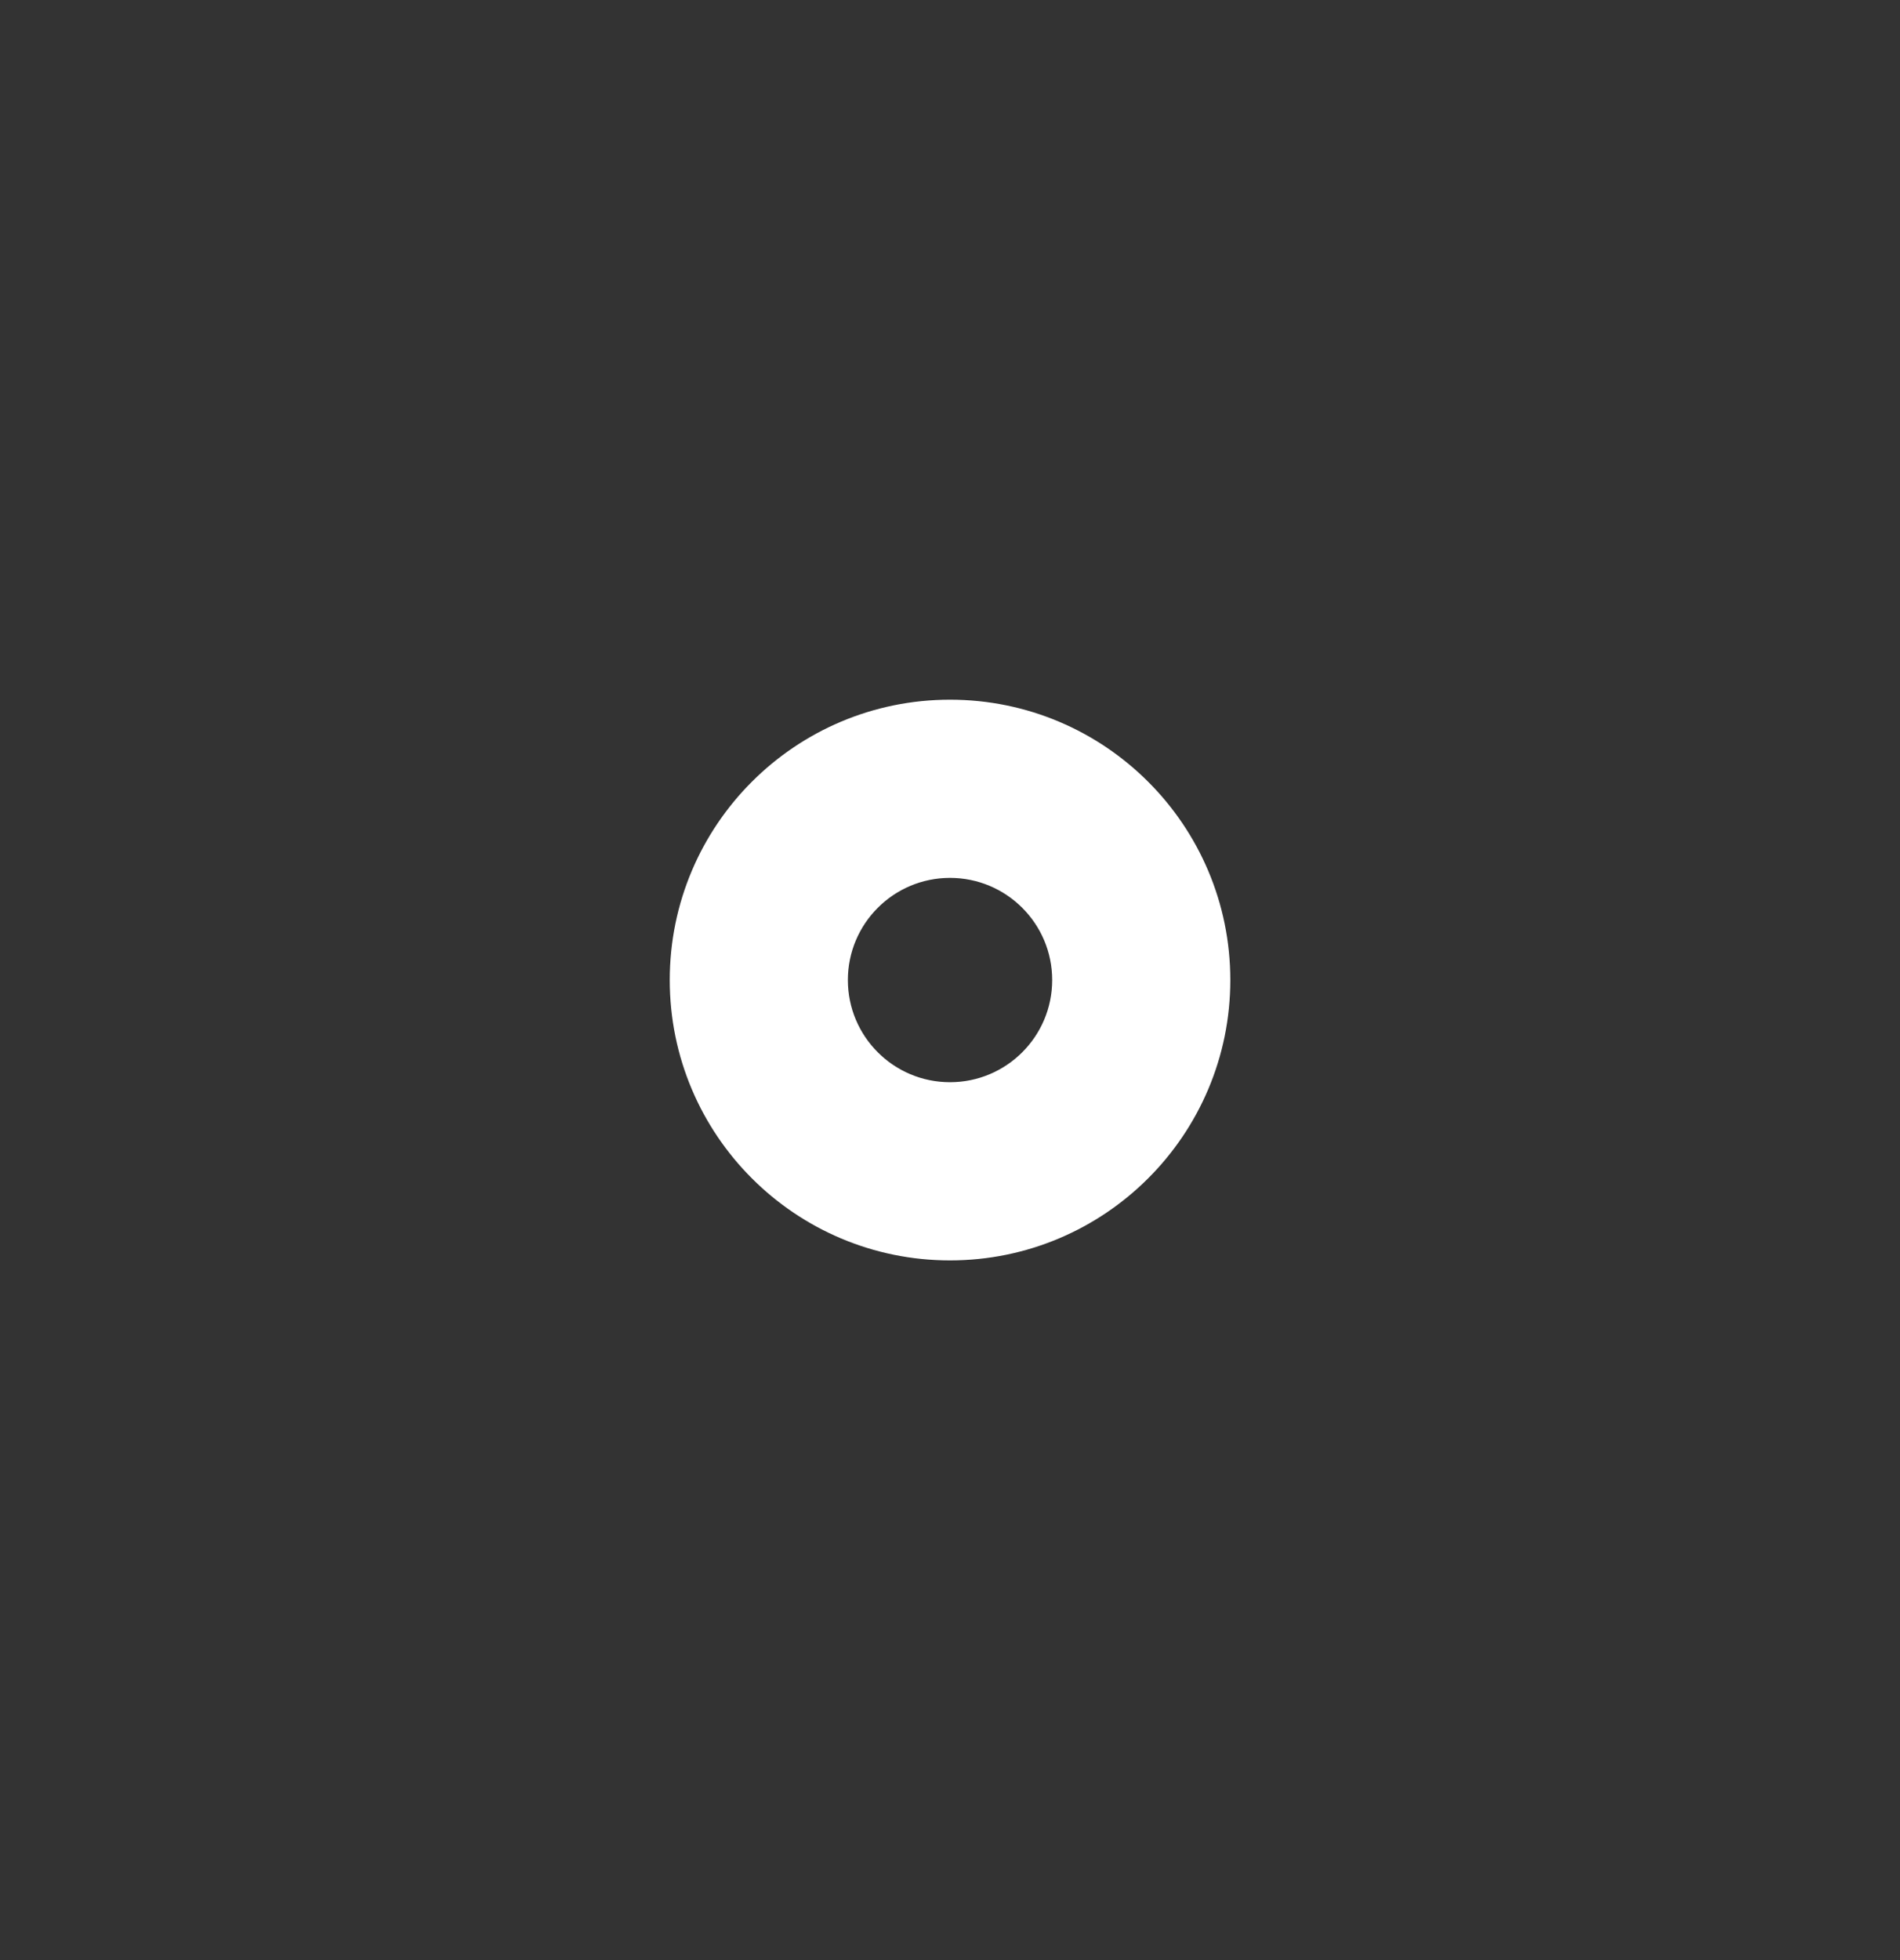 <svg width="32" height="33" viewBox="0 0 32 33" fill="none" xmlns="http://www.w3.org/2000/svg">
<rect x="0" y="0" width="32" height="33" fill="#333333" stroke="none"/>
<path fill-rule="evenodd" clip-rule="evenodd" d="M16 18.72C17.227 18.72 18.221 17.726 18.221 16.5C18.221 15.274 17.227 14.28 16 14.28C14.774 14.28 13.78 15.274 13.78 16.5C13.78 17.726 14.774 18.72 16 18.72ZM16 20.72C18.331 20.72 20.221 18.831 20.221 16.5C20.221 14.169 18.331 12.28 16 12.28C13.67 12.28 11.78 14.169 11.78 16.5C11.78 18.831 13.67 20.72 16 20.72Z" fill="white"/>
<path fill-rule="evenodd" clip-rule="evenodd" d="M16 12.78C13.946 12.78 12.28 14.445 12.28 16.5C12.28 18.555 13.946 20.22 16 20.22C18.055 20.22 19.721 18.555 19.721 16.5C19.721 14.445 18.055 12.78 16 12.78ZM11.28 16.5C11.28 13.893 13.393 11.78 16 11.78C18.607 11.78 20.721 13.893 20.721 16.5C20.721 19.107 18.607 21.22 16 21.22C13.393 21.22 11.28 19.107 11.28 16.5ZM16 14.78C15.05 14.78 14.28 15.55 14.28 16.5C14.28 17.45 15.05 18.22 16 18.22C16.95 18.22 17.721 17.45 17.721 16.5C17.721 15.55 16.95 14.78 16 14.78ZM13.28 16.5C13.28 14.998 14.498 13.78 16 13.78C17.503 13.78 18.721 14.998 18.721 16.5C18.721 18.002 17.503 19.22 16 19.22C14.498 19.22 13.28 18.002 13.28 16.5Z" fill="white"/>
</svg>
